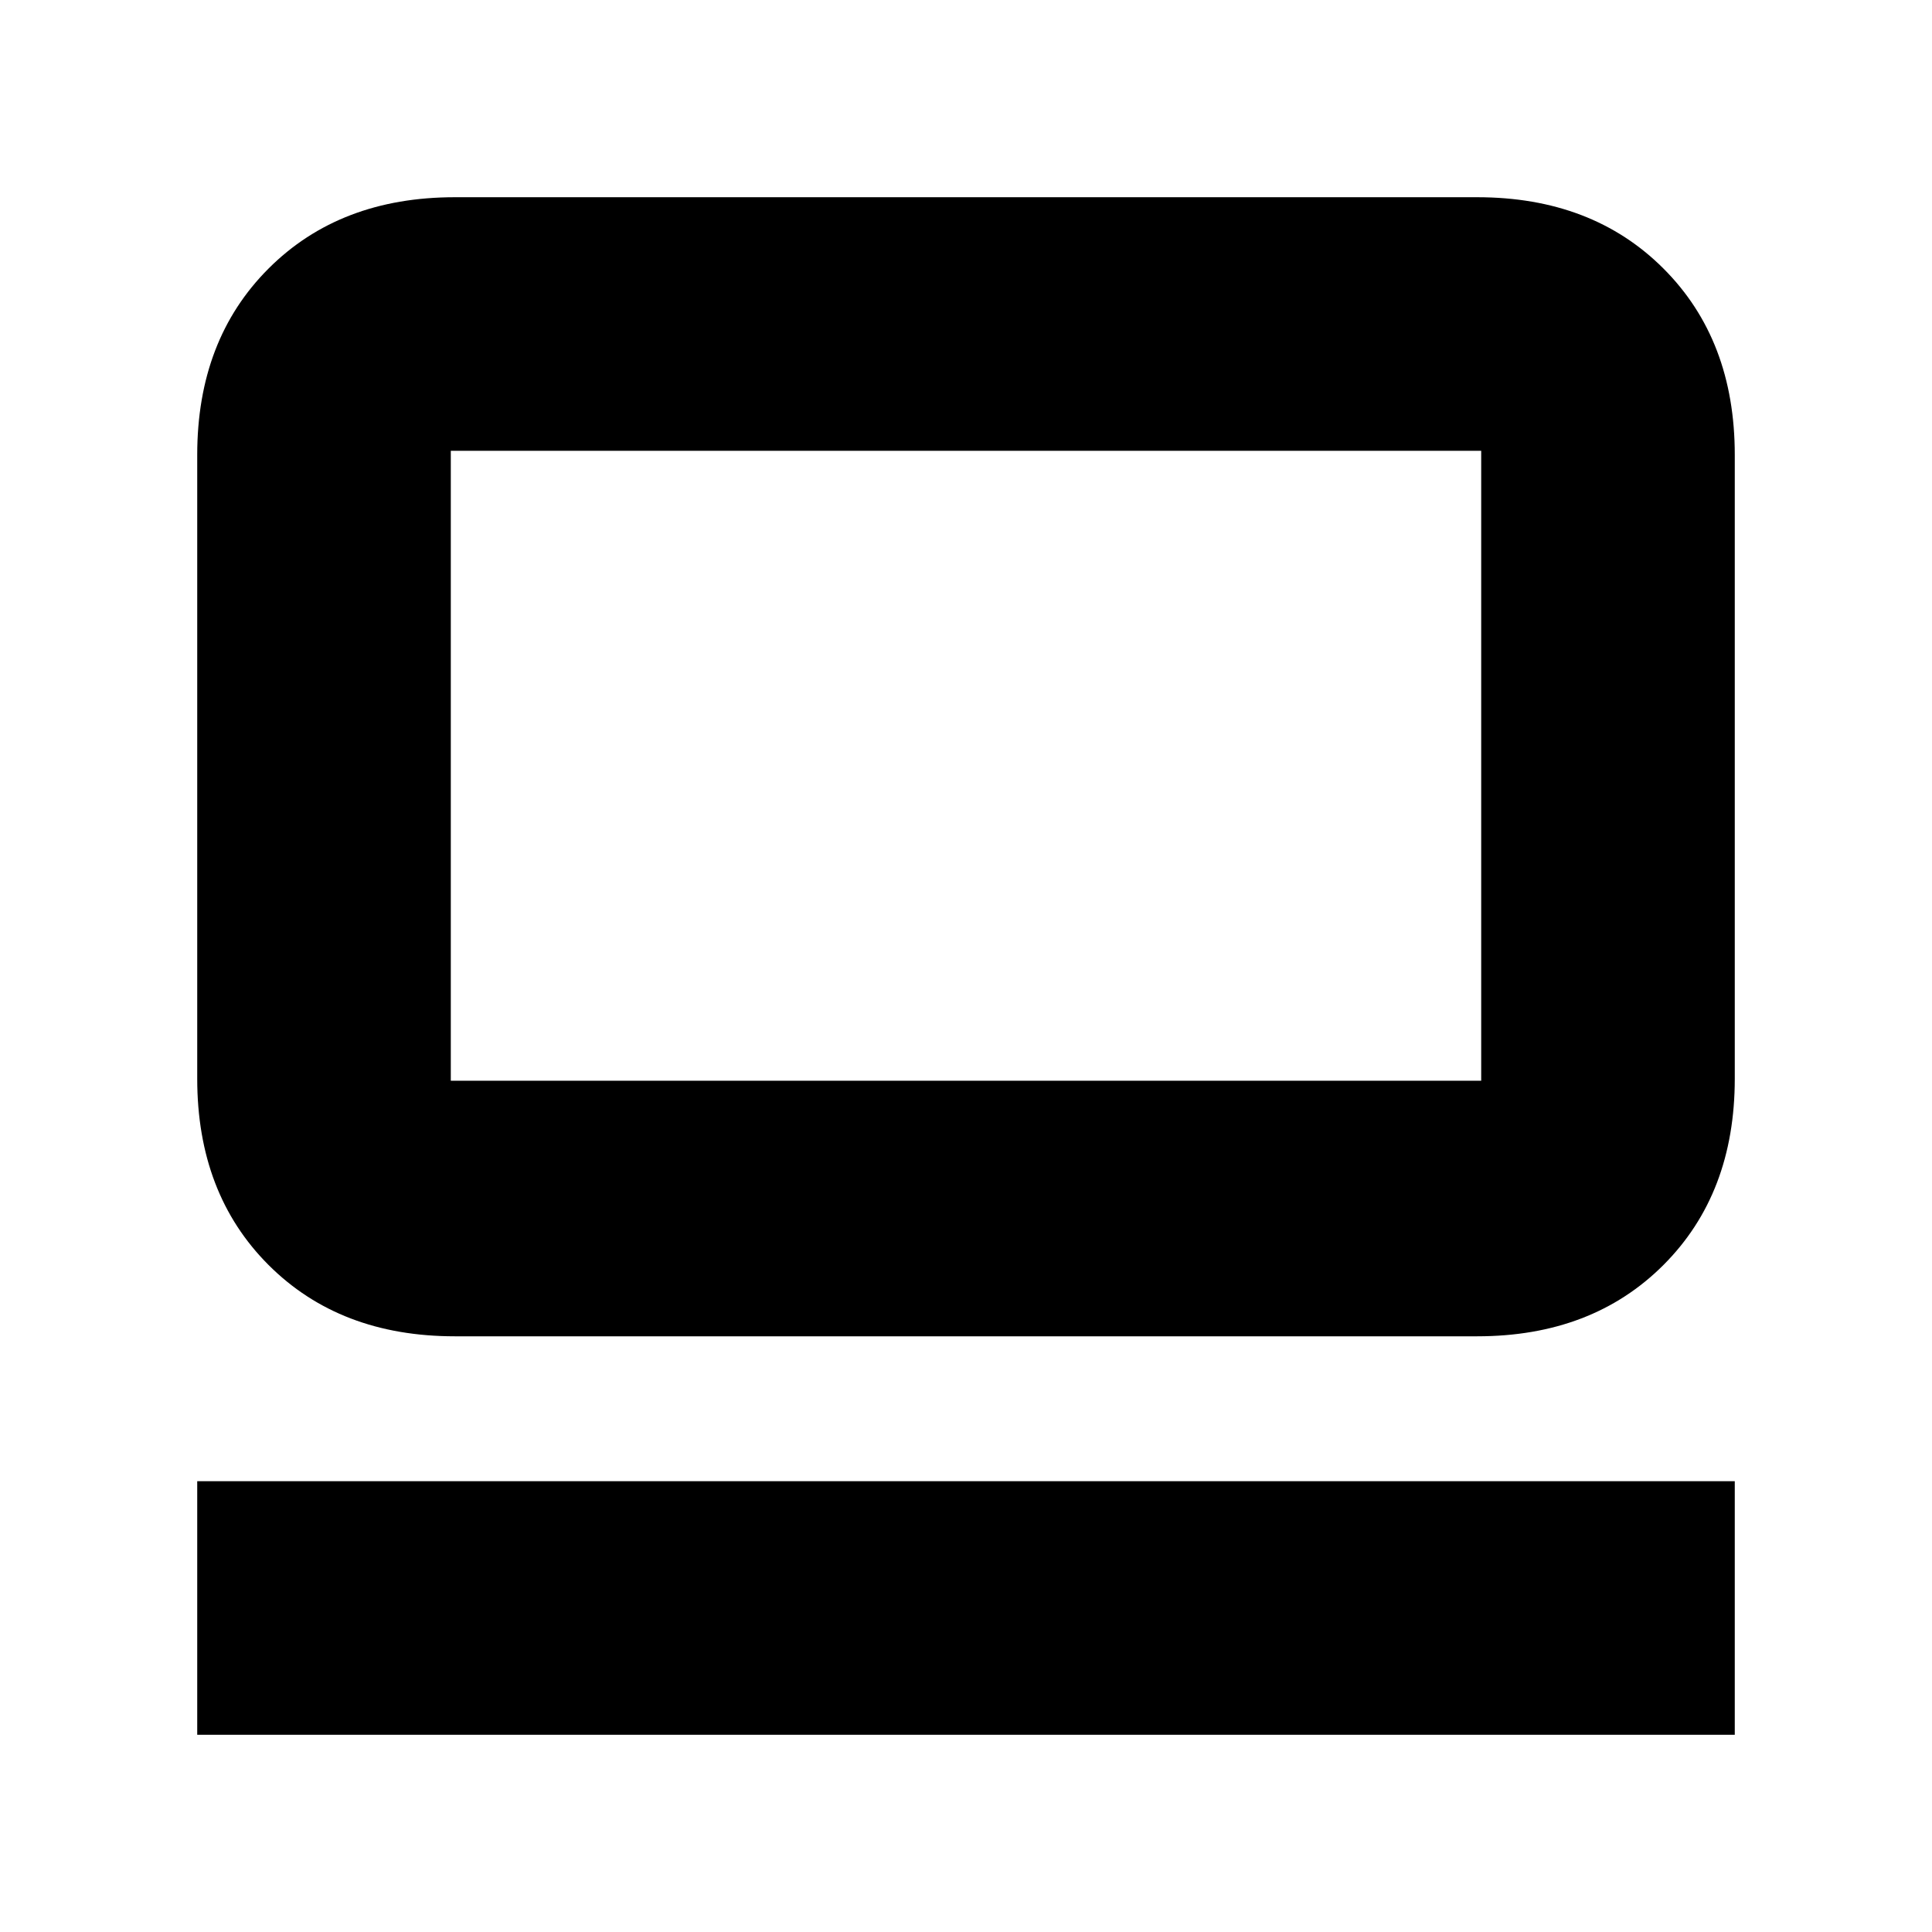 <svg xmlns="http://www.w3.org/2000/svg" height="20" viewBox="0 -960 960 960" width="20"><path d="M98-98v-126h764v126H98Zm128-198q-57.12 0-92.56-35.44Q98-366.88 98-424v-310q0-57.13 35.44-92.56Q168.88-862 226-862h508q57.13 0 92.56 35.44Q862-791.13 862-734v310q0 57.12-35.44 92.56Q791.13-296 734-296H226Zm-2-127h512v-313H224v313Zm0 0v-313 313Z"/></svg>